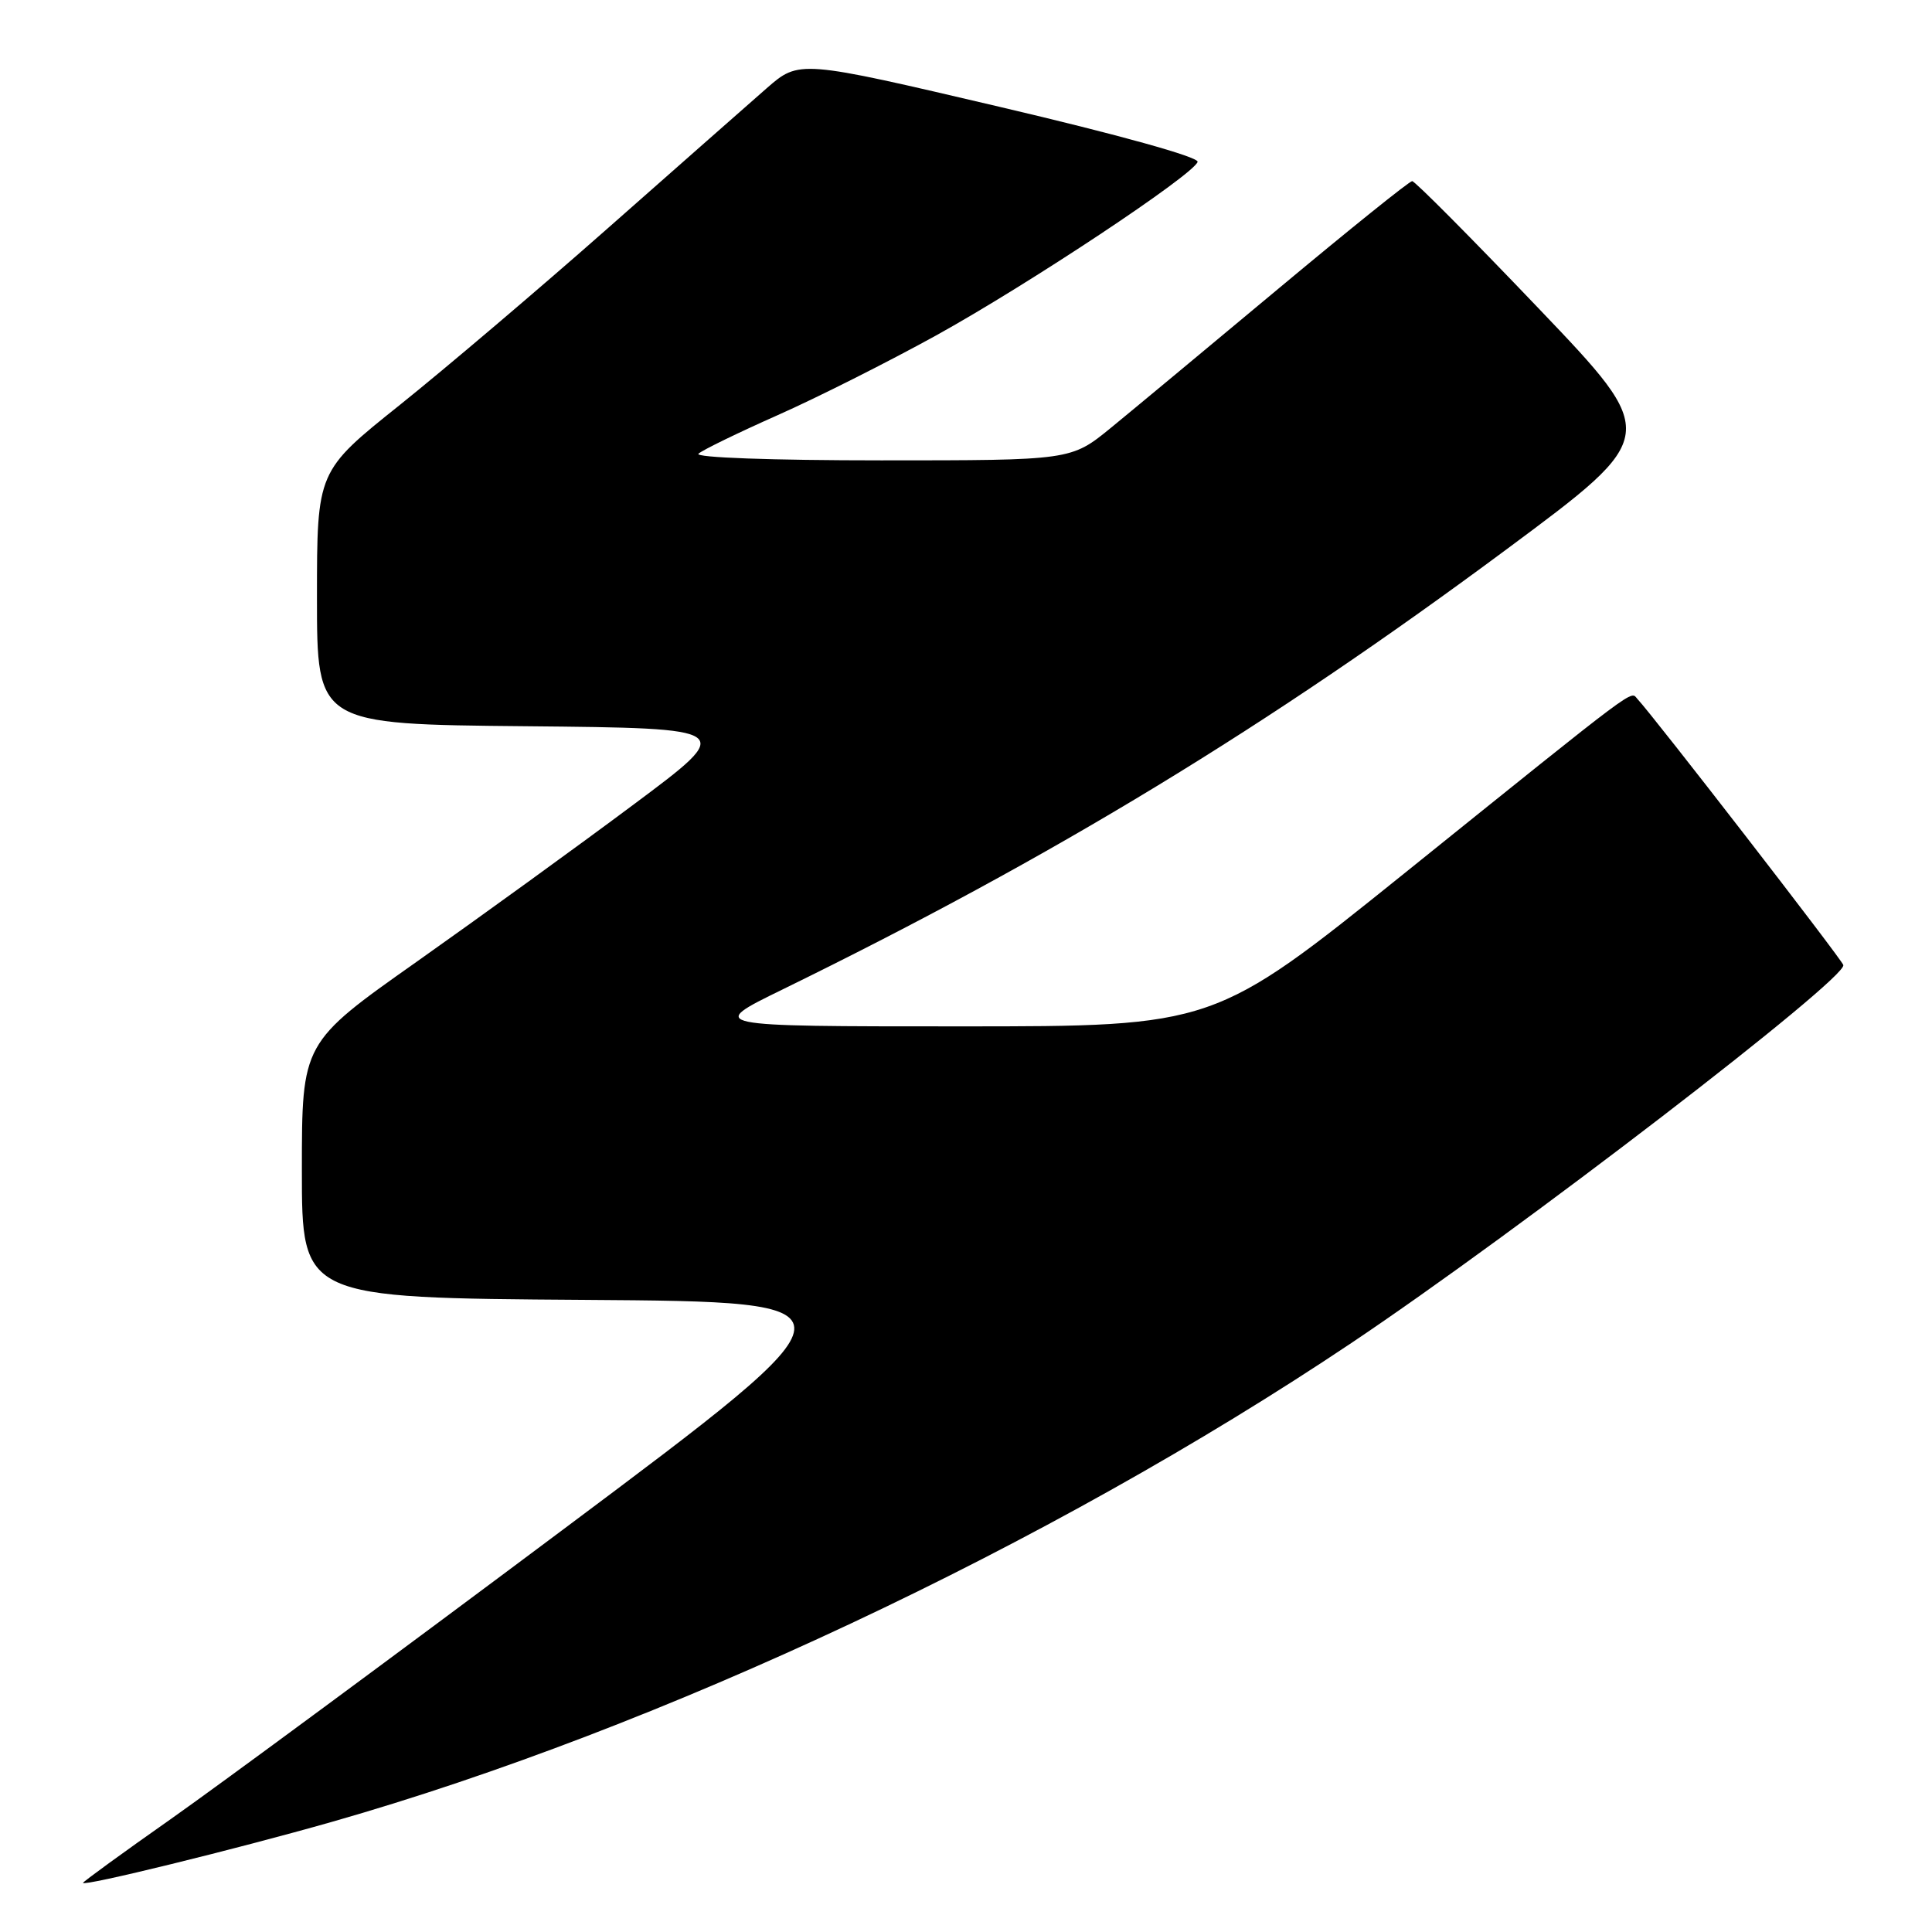 <?xml version="1.0" encoding="UTF-8" standalone="no"?>
<!DOCTYPE svg PUBLIC "-//W3C//DTD SVG 1.1//EN" "http://www.w3.org/Graphics/SVG/1.1/DTD/svg11.dtd" >
<svg xmlns="http://www.w3.org/2000/svg" xmlns:xlink="http://www.w3.org/1999/xlink" version="1.1" viewBox="0 0 256 256">
 <g >
 <path fill="currentColor"
d=" M 44.00 241.40 C 87.47 229.00 139.01 204.79 179.04 177.97 C 201.11 163.19 244.76 129.64 244.25 127.87 C 244.03 127.10 219.02 94.78 216.97 92.62 C 215.98 91.57 217.81 90.20 186.05 115.75 C 160.87 136.00 160.87 136.00 127.27 136.00 C 93.68 136.00 93.68 136.00 103.71 131.10 C 139.62 113.53 167.89 96.35 199.69 72.74 C 219.95 57.70 219.95 57.70 203.86 40.85 C 195.01 31.58 187.48 24.00 187.12 24.00 C 186.76 24.00 178.83 30.38 169.48 38.18 C 160.14 45.97 150.12 54.30 147.21 56.68 C 141.92 61.00 141.92 61.00 116.76 61.00 C 102.27 61.00 92.00 60.63 92.55 60.12 C 93.07 59.64 97.78 57.35 103.00 55.03 C 108.22 52.72 117.67 47.96 124.00 44.47 C 136.28 37.68 158.11 23.19 158.69 21.45 C 158.89 20.82 148.21 17.85 132.47 14.16 C 105.90 7.93 105.90 7.93 101.57 11.71 C 99.19 13.80 89.76 22.10 80.62 30.17 C 71.47 38.25 59.04 48.80 53.00 53.64 C 42.00 62.43 42.00 62.43 42.00 79.20 C 42.00 95.97 42.00 95.97 69.75 96.23 C 97.50 96.50 97.50 96.50 84.00 106.57 C 76.58 112.11 63.64 121.48 55.25 127.41 C 40.00 138.17 40.00 138.17 40.00 155.07 C 40.00 171.98 40.00 171.98 77.47 172.24 C 114.95 172.50 114.95 172.50 74.72 202.59 C 52.60 219.14 29.21 236.40 22.75 240.95 C 16.29 245.49 11.00 249.34 11.00 249.49 C 11.00 250.00 31.30 245.02 44.00 241.40 Z "/>
</g>
</svg>